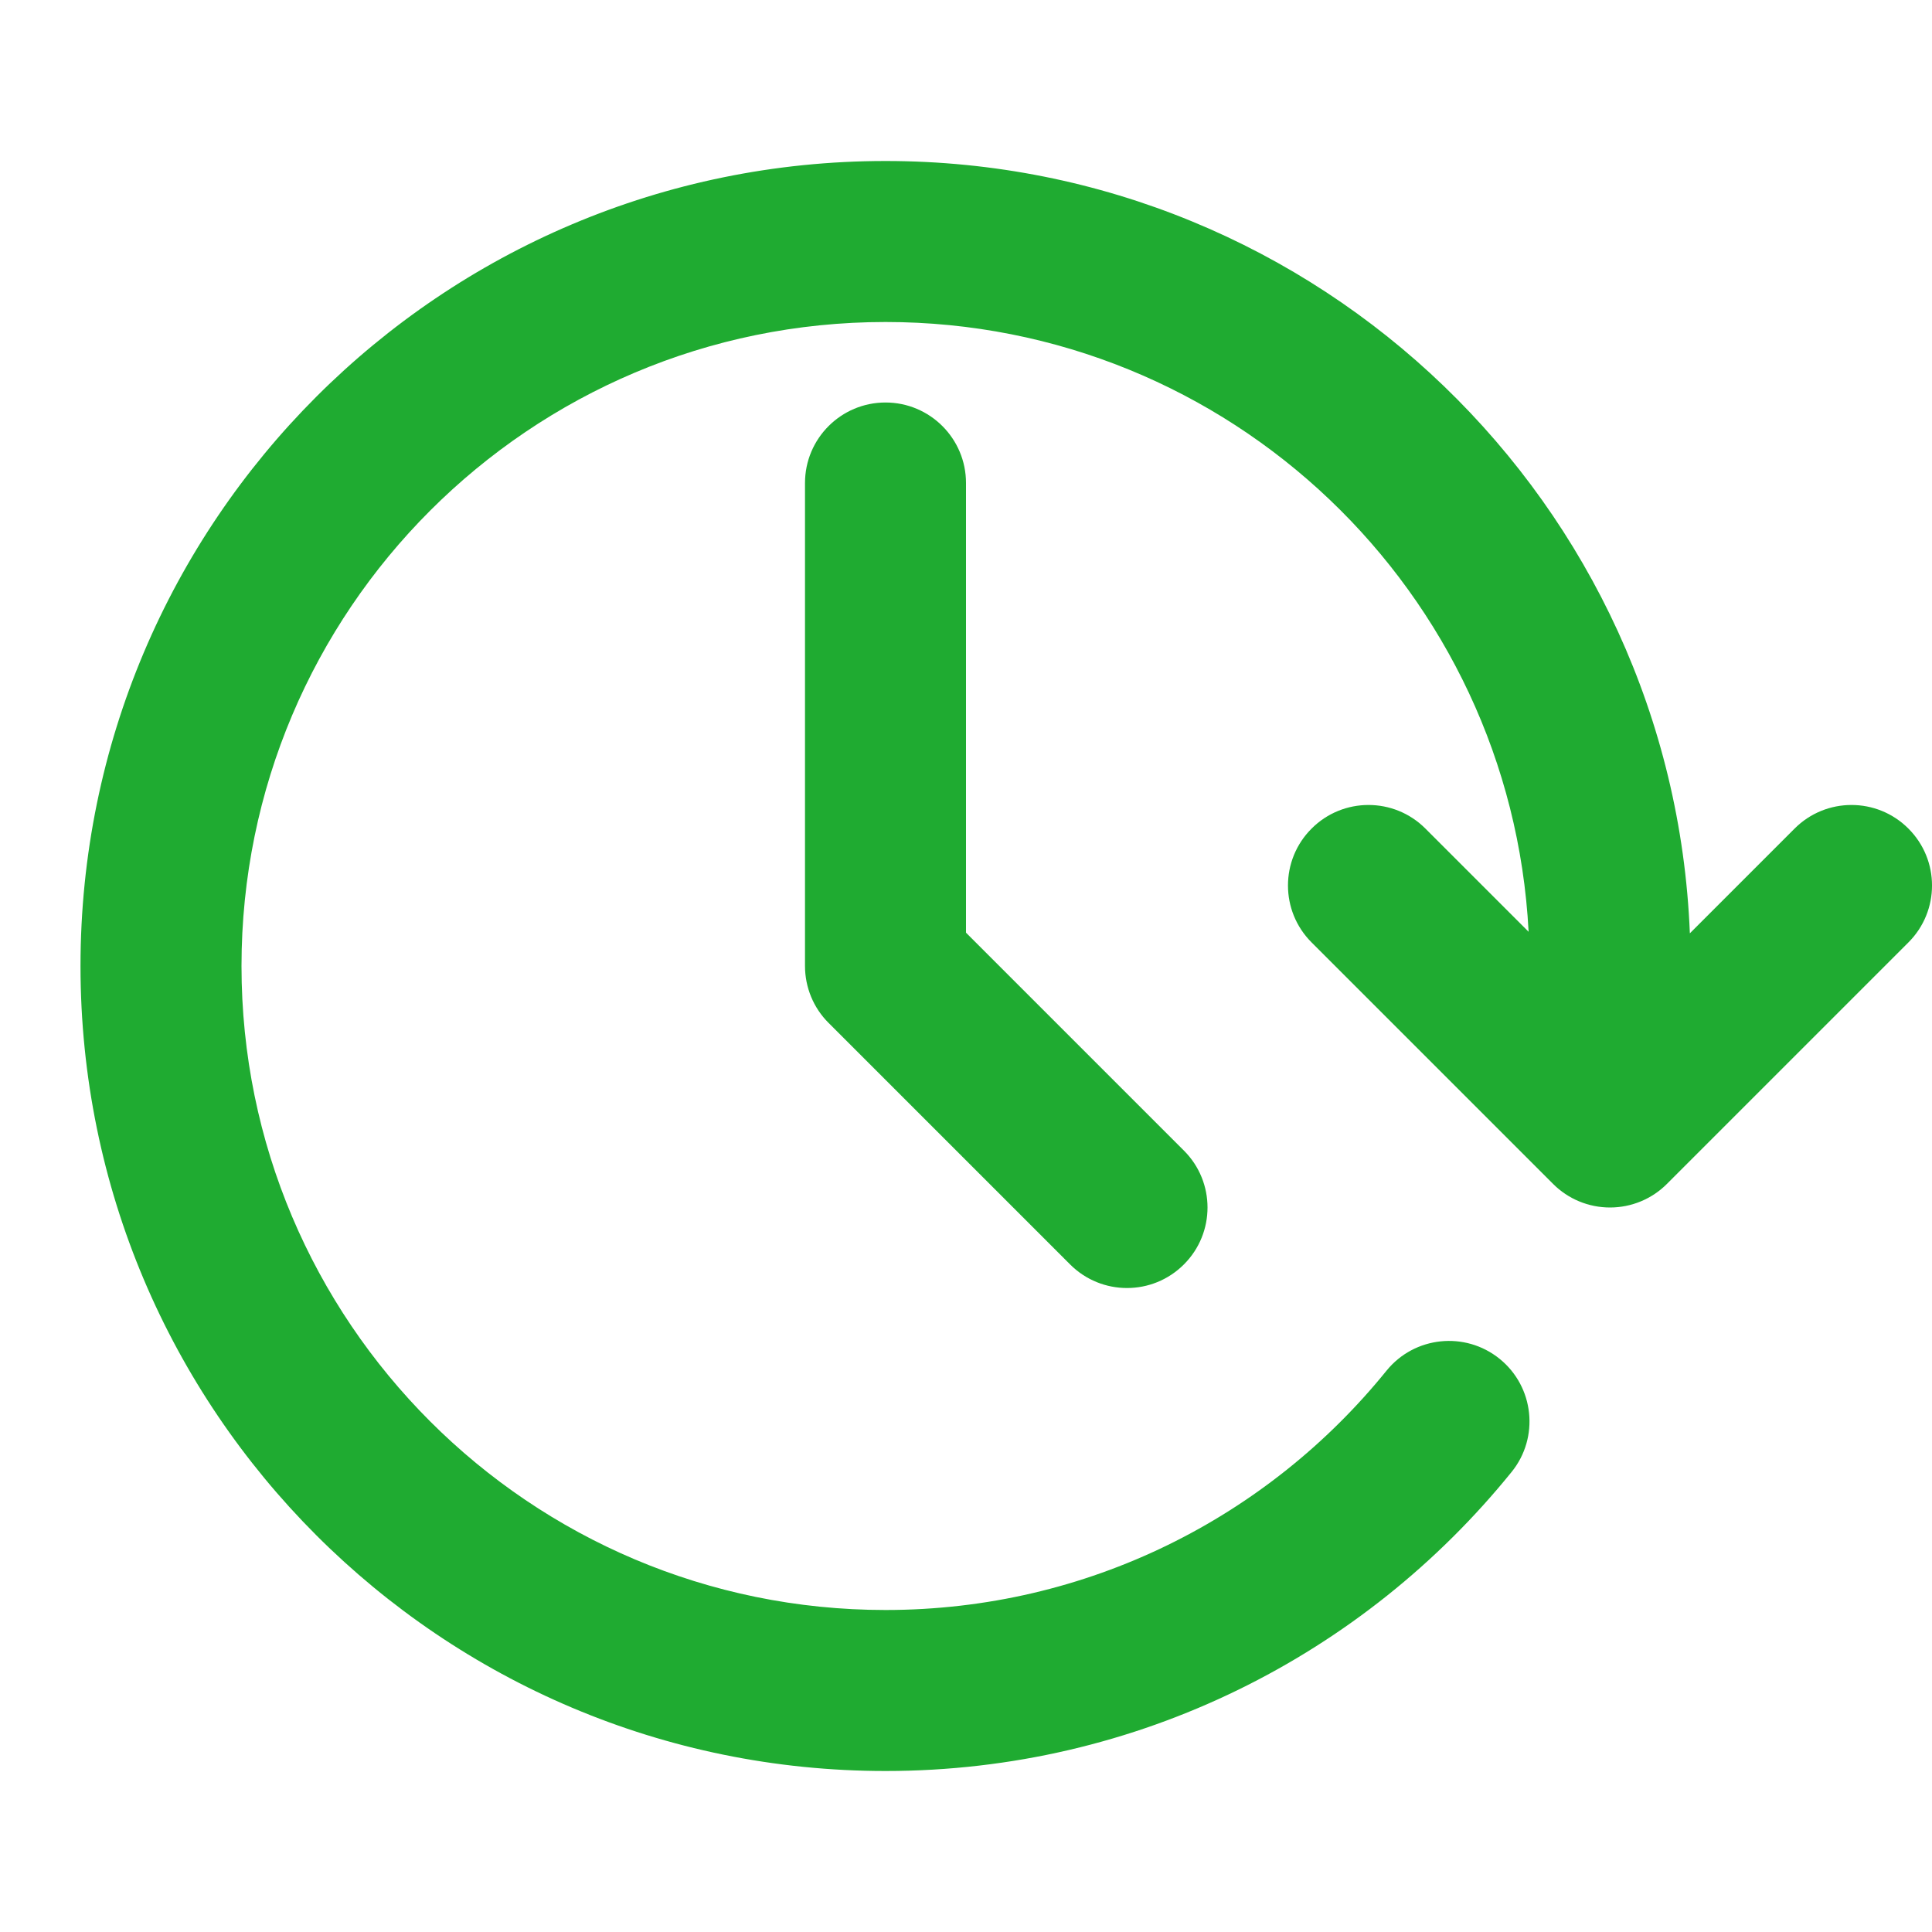 <!DOCTYPE svg PUBLIC "-//W3C//DTD SVG 1.1//EN" "http://www.w3.org/Graphics/SVG/1.1/DTD/svg11.dtd">
<!-- Uploaded to: SVG Repo, www.svgrepo.com, Transformed by: SVG Repo Mixer Tools -->
<svg width="64px" height="64px" viewBox="0 0 24 24" fill="none" xmlns="http://www.w3.org/2000/svg">
<g id="SVGRepo_bgCarrier" stroke-width="0"/>
<g id="SVGRepo_tracerCarrier" stroke-linecap="round" stroke-linejoin="round"/>
<g id="SVGRepo_iconCarrier"> <path fill-rule="evenodd" clip-rule="evenodd" d="M1 12C1 6.477 5.477 2 11 2C16.387 2 20.779 6.259 20.992 11.594L22.293 10.293C22.683 9.902 23.317 9.902 23.707 10.293C24.098 10.683 24.098 11.317 23.707 11.707L20.707 14.707C20.52 14.895 20.265 15 20 15C19.735 15 19.48 14.895 19.293 14.707L16.293 11.707C15.902 11.317 15.902 10.683 16.293 10.293C16.683 9.902 17.317 9.902 17.707 10.293L18.989 11.575C18.768 7.354 15.276 4 11 4C6.582 4 3 7.582 3 12C3 16.418 6.582 20 11 20C13.513 20 15.754 18.843 17.223 17.028C17.57 16.599 18.2 16.533 18.629 16.88C19.058 17.227 19.125 17.857 18.777 18.286C16.946 20.55 14.142 22 11 22C5.477 22 1 17.523 1 12ZM12 6C12 5.448 11.552 5 11 5C10.448 5 10 5.448 10 6V12C10 12.265 10.105 12.52 10.293 12.707L13.293 15.707C13.683 16.098 14.317 16.098 14.707 15.707C15.098 15.317 15.098 14.683 14.707 14.293L12 11.586V6Z" fill="#1fab31"/> </g>
</svg>
